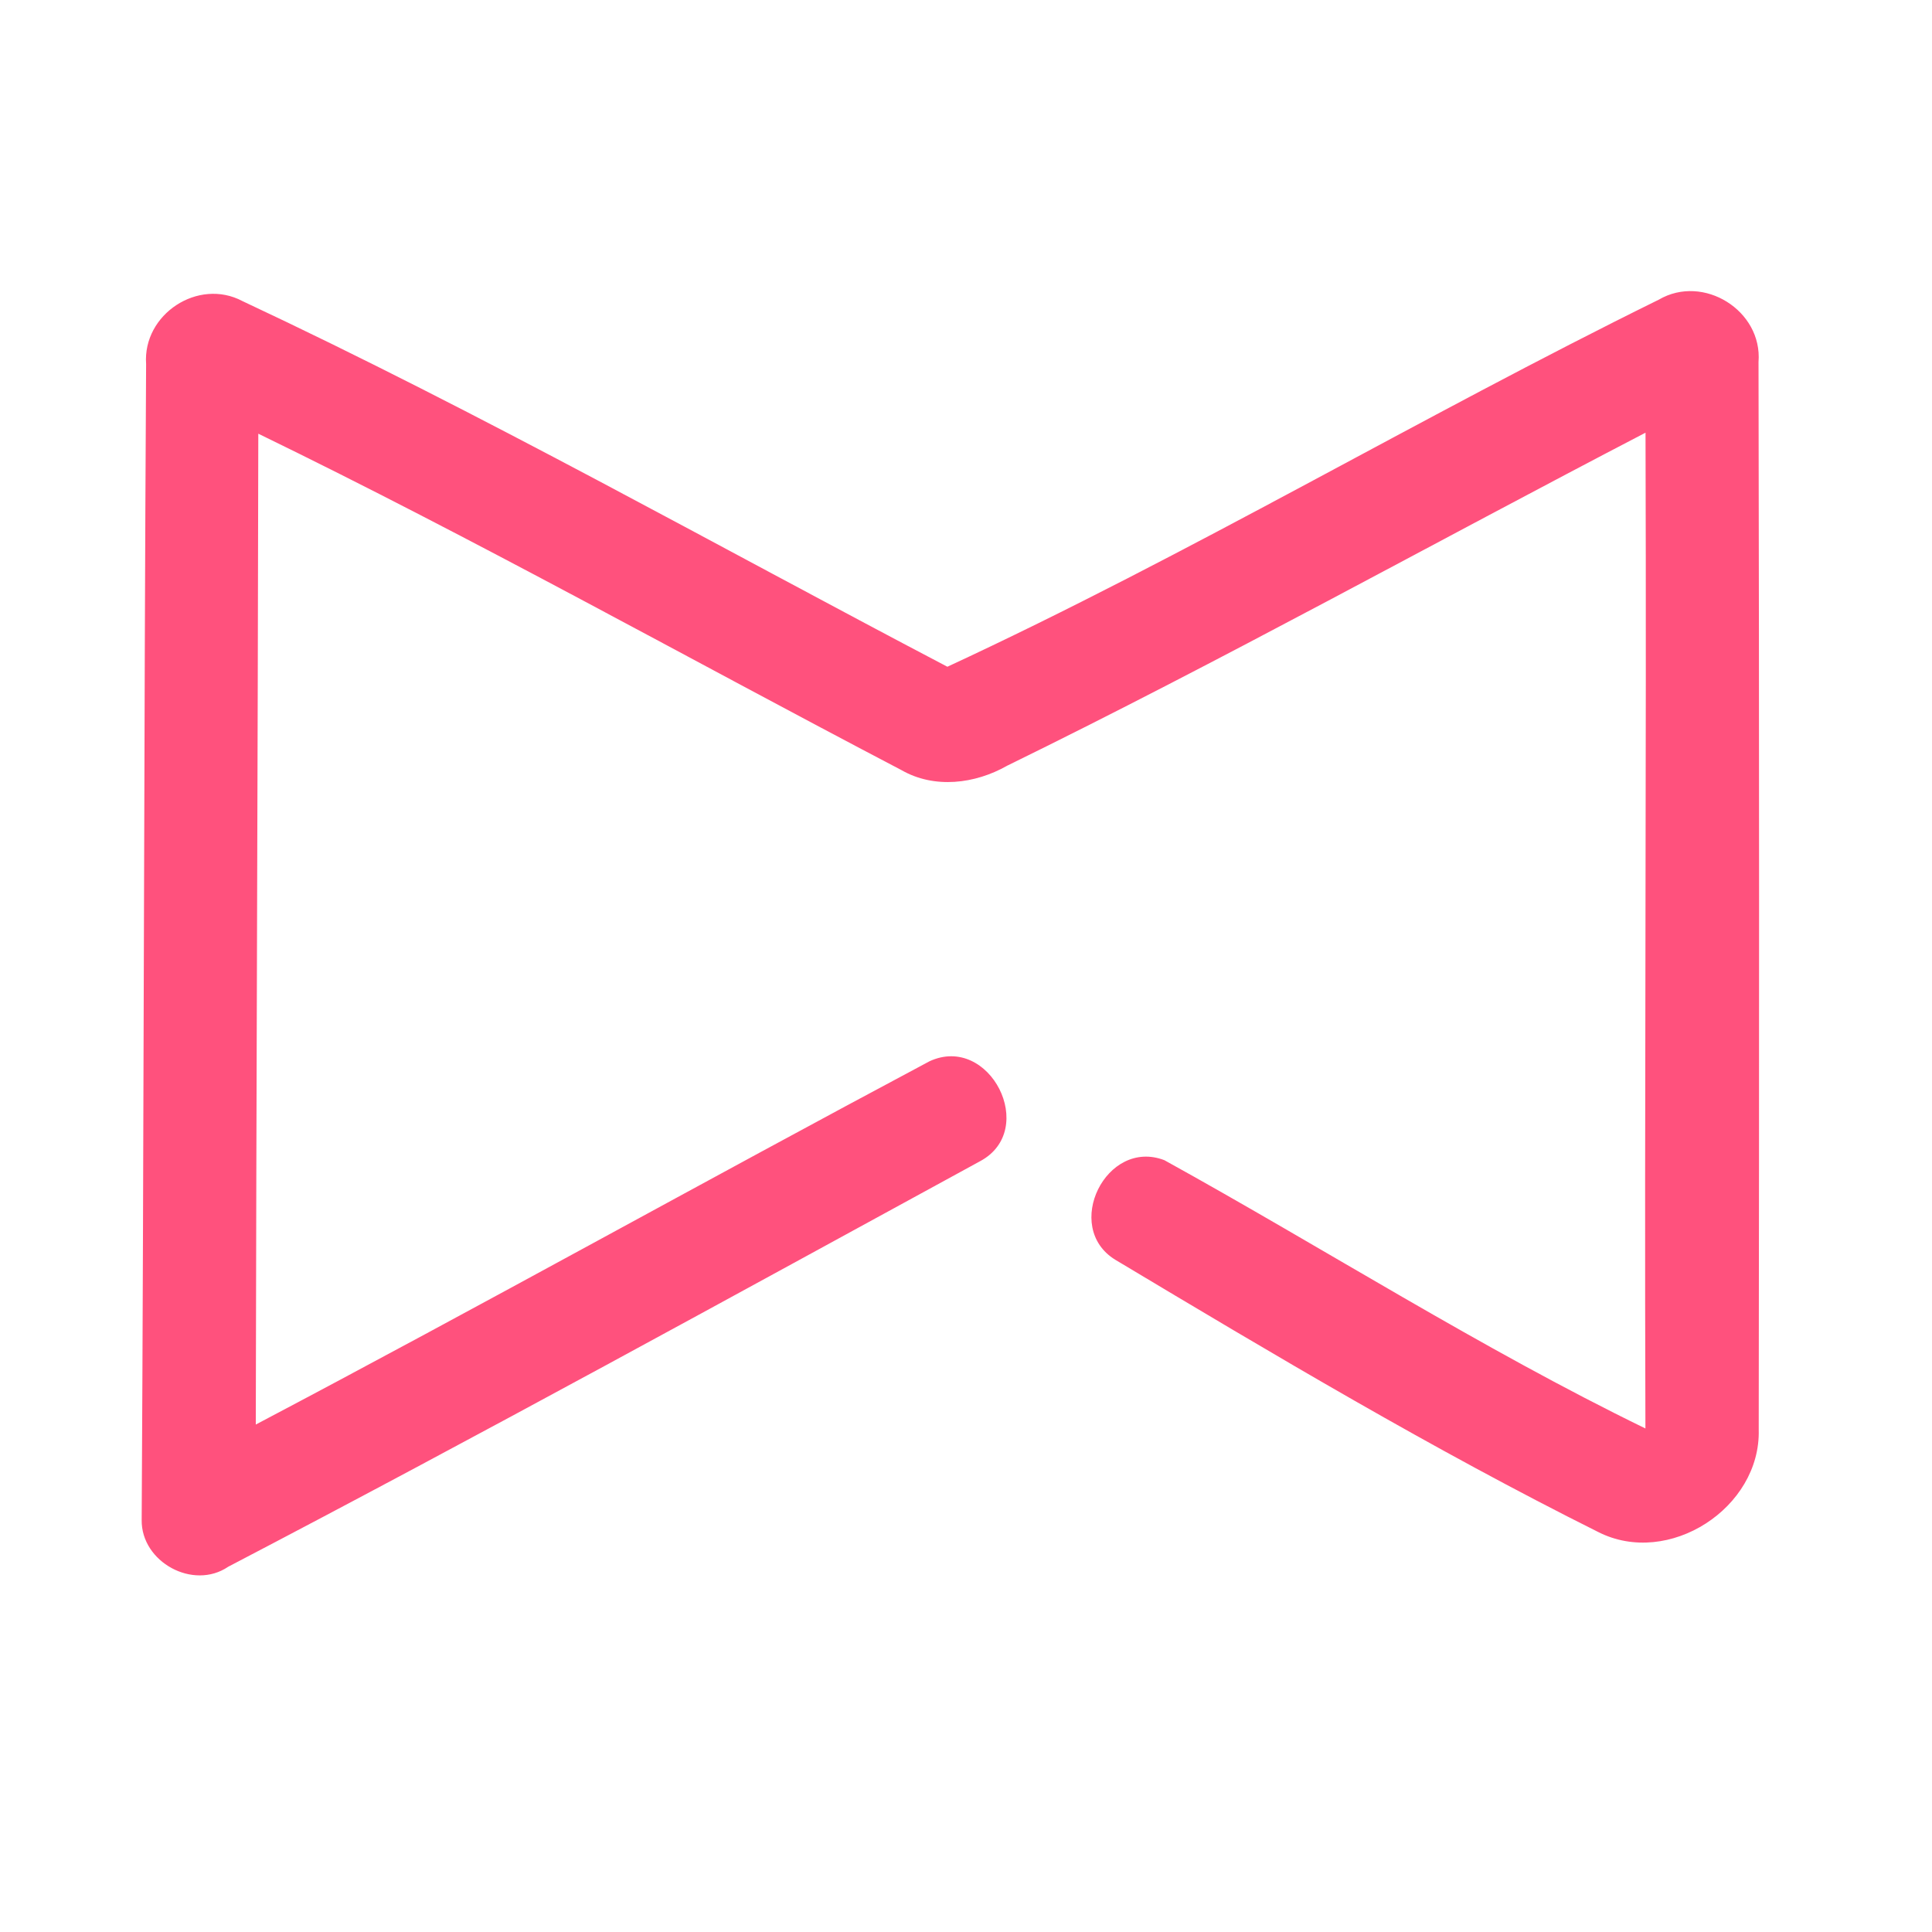 <?xml version="1.0" encoding="UTF-8" ?>
<!DOCTYPE svg PUBLIC "-//W3C//DTD SVG 1.1//EN" "http://www.w3.org/Graphics/SVG/1.1/DTD/svg11.dtd">
<svg width="192pt" height="192pt" viewBox="0 0 192 192" version="1.1" xmlns="http://www.w3.org/2000/svg">
<g id="#ff517dff">
<path fill="#ff517d" opacity="1.00" d=" M 14.52 36.18 C 14.17 31.23 19.70 27.59 24.09 29.92 C 47.91 41.09 70.85 54.04 94.15 66.26 C 118.19 55.11 141.07 41.49 164.85 29.78 C 169.28 27.19 175.17 30.87 174.76 35.98 C 174.83 71.34 174.83 106.71 174.78 142.07 C 175.00 149.86 165.82 155.80 158.83 152.25 C 142.39 144.04 126.58 134.62 110.83 125.19 C 105.56 121.95 109.93 113.07 115.72 115.30 C 131.68 124.12 147.11 133.97 163.52 141.96 C 163.41 108.97 163.64 75.99 163.53 43.00 C 142.37 54.01 121.51 65.61 100.08 76.10 C 96.90 77.91 92.85 78.41 89.58 76.53 C 68.28 65.38 47.29 53.61 25.67 43.10 C 25.62 75.92 25.47 108.75 25.42 141.57 C 47.85 129.75 69.99 117.39 92.37 105.47 C 98.35 102.69 103.23 112.28 97.40 115.40 C 72.57 128.95 47.77 142.60 22.68 155.70 C 19.20 158.07 14.02 155.23 14.08 151.05 C 14.30 112.77 14.30 74.47 14.52 36.18 Z" />
</g>
</svg>
